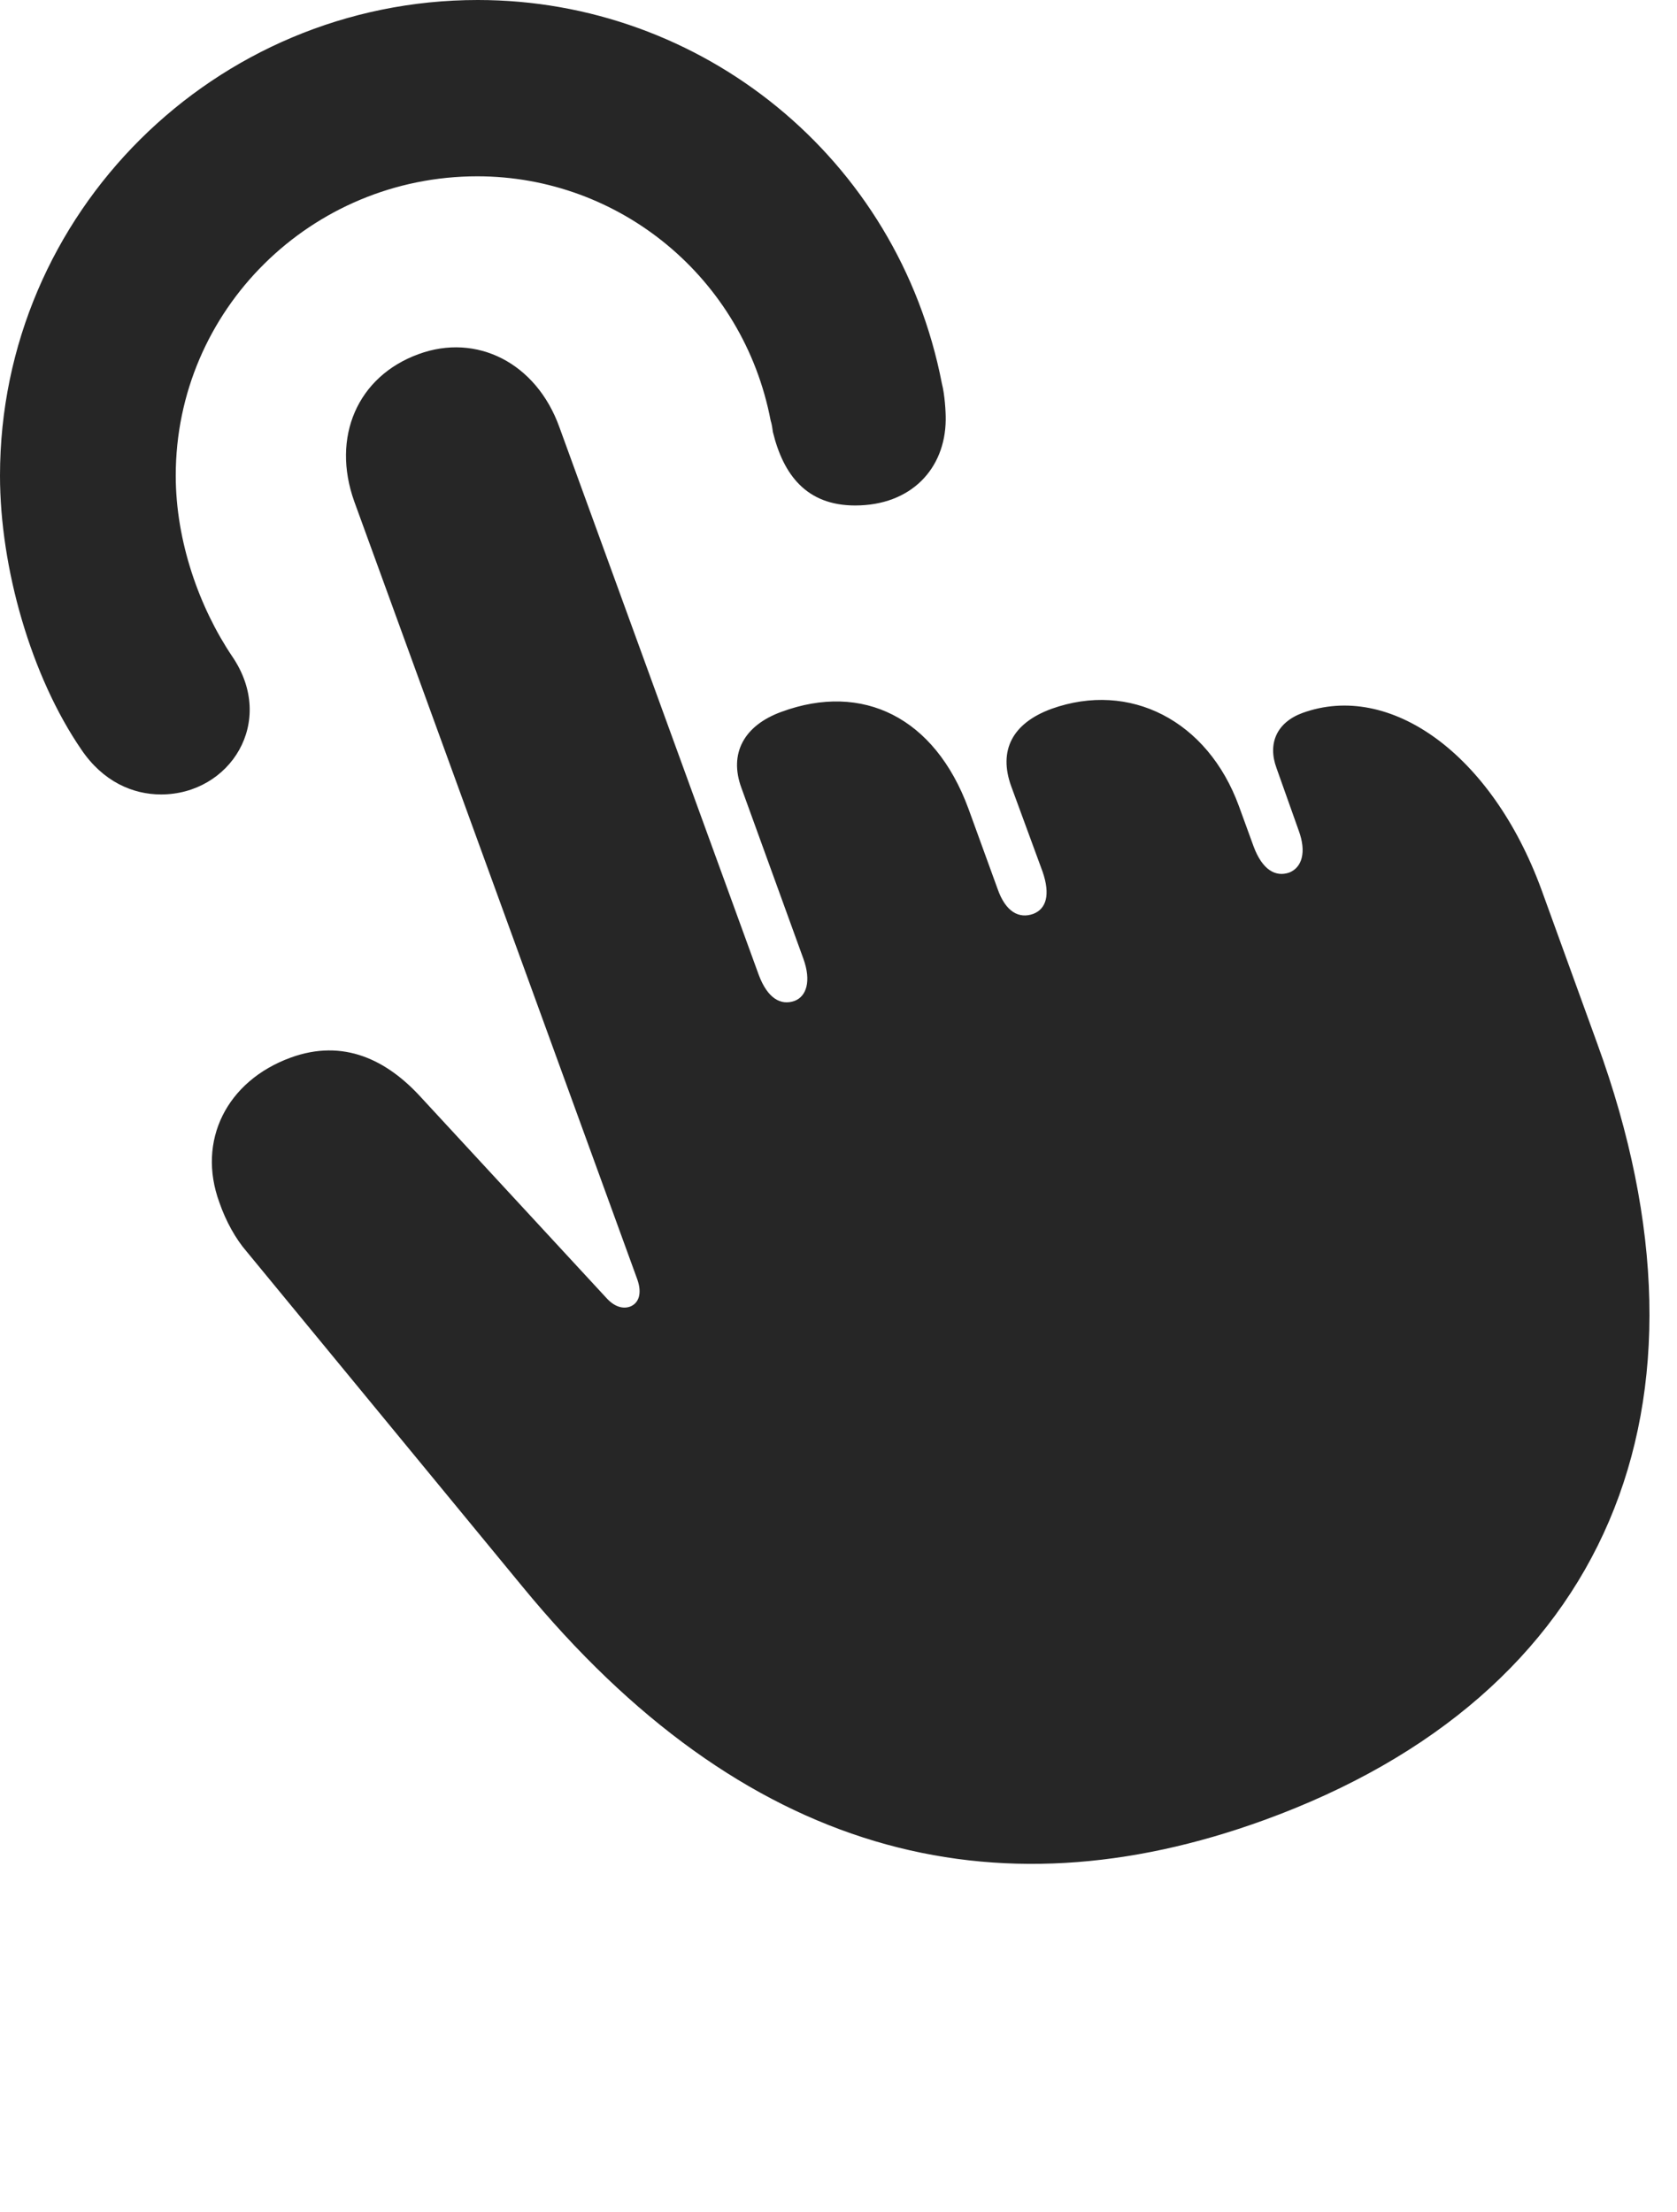 <?xml version="1.0" encoding="UTF-8"?>
<!--Generator: Apple Native CoreSVG 326-->
<!DOCTYPE svg PUBLIC "-//W3C//DTD SVG 1.1//EN" "http://www.w3.org/Graphics/SVG/1.1/DTD/svg11.dtd">
<svg version="1.1" xmlns="http://www.w3.org/2000/svg" xmlns:xlink="http://www.w3.org/1999/xlink"
       viewBox="0 0 22.033 29.057">
       <g>
              <rect height="29.057" opacity="0" width="22.033" x="0" y="0" />
              <path d="M6.278 0C2.822 0 0 2.799 0 6.248C0 7.462 0.41 8.887 1.069 9.847C1.354 10.268 1.744 10.436 2.116 10.436C3.02 10.436 3.639 9.481 3.049 8.62C2.619 7.98 2.309 7.112 2.309 6.248C2.309 4.069 4.092 2.316 6.271 2.316C8.143 2.316 9.767 3.652 10.125 5.524C10.14 5.568 10.148 5.627 10.155 5.677C10.292 6.236 10.595 6.64 11.235 6.64C11.971 6.64 12.418 6.157 12.425 5.517C12.427 5.411 12.412 5.181 12.375 5.039C11.8 2.068 9.212 0 6.278 0Z"
                     fill="currentColor" fill-opacity="0.85" />
              <path d="M16.606 23.91C21.12 22.27 22.724 18.475 20.985 13.708L20.253 11.689C19.598 9.898 18.258 8.949 17.111 9.366C16.779 9.489 16.651 9.762 16.771 10.089L17.062 10.908C17.169 11.197 17.104 11.396 16.939 11.462C16.757 11.525 16.585 11.425 16.471 11.121L16.278 10.591C15.866 9.462 14.842 8.943 13.813 9.312C13.3 9.501 13.116 9.858 13.285 10.327L13.698 11.451C13.803 11.755 13.745 11.94 13.575 12.005C13.391 12.071 13.212 11.983 13.105 11.672L12.723 10.621C12.28 9.42 11.331 8.96 10.269 9.35C9.775 9.529 9.574 9.898 9.741 10.35L10.555 12.594C10.662 12.89 10.594 13.09 10.439 13.148C10.255 13.213 10.083 13.111 9.969 12.807L7.35 5.613C7.046 4.765 6.261 4.372 5.499 4.652C4.697 4.944 4.351 5.741 4.655 6.589L8.373 16.806C8.439 16.993 8.391 17.119 8.28 17.163C8.183 17.199 8.069 17.165 7.964 17.047L5.528 14.411C5.083 13.924 4.513 13.64 3.819 13.893C2.978 14.2 2.585 14.985 2.882 15.795C2.968 16.045 3.098 16.276 3.24 16.44L6.86 20.837C9.768 24.379 13.057 25.198 16.606 23.91Z"
                     fill="currentColor" fill-opacity="0.85" />
       </g>
</svg>